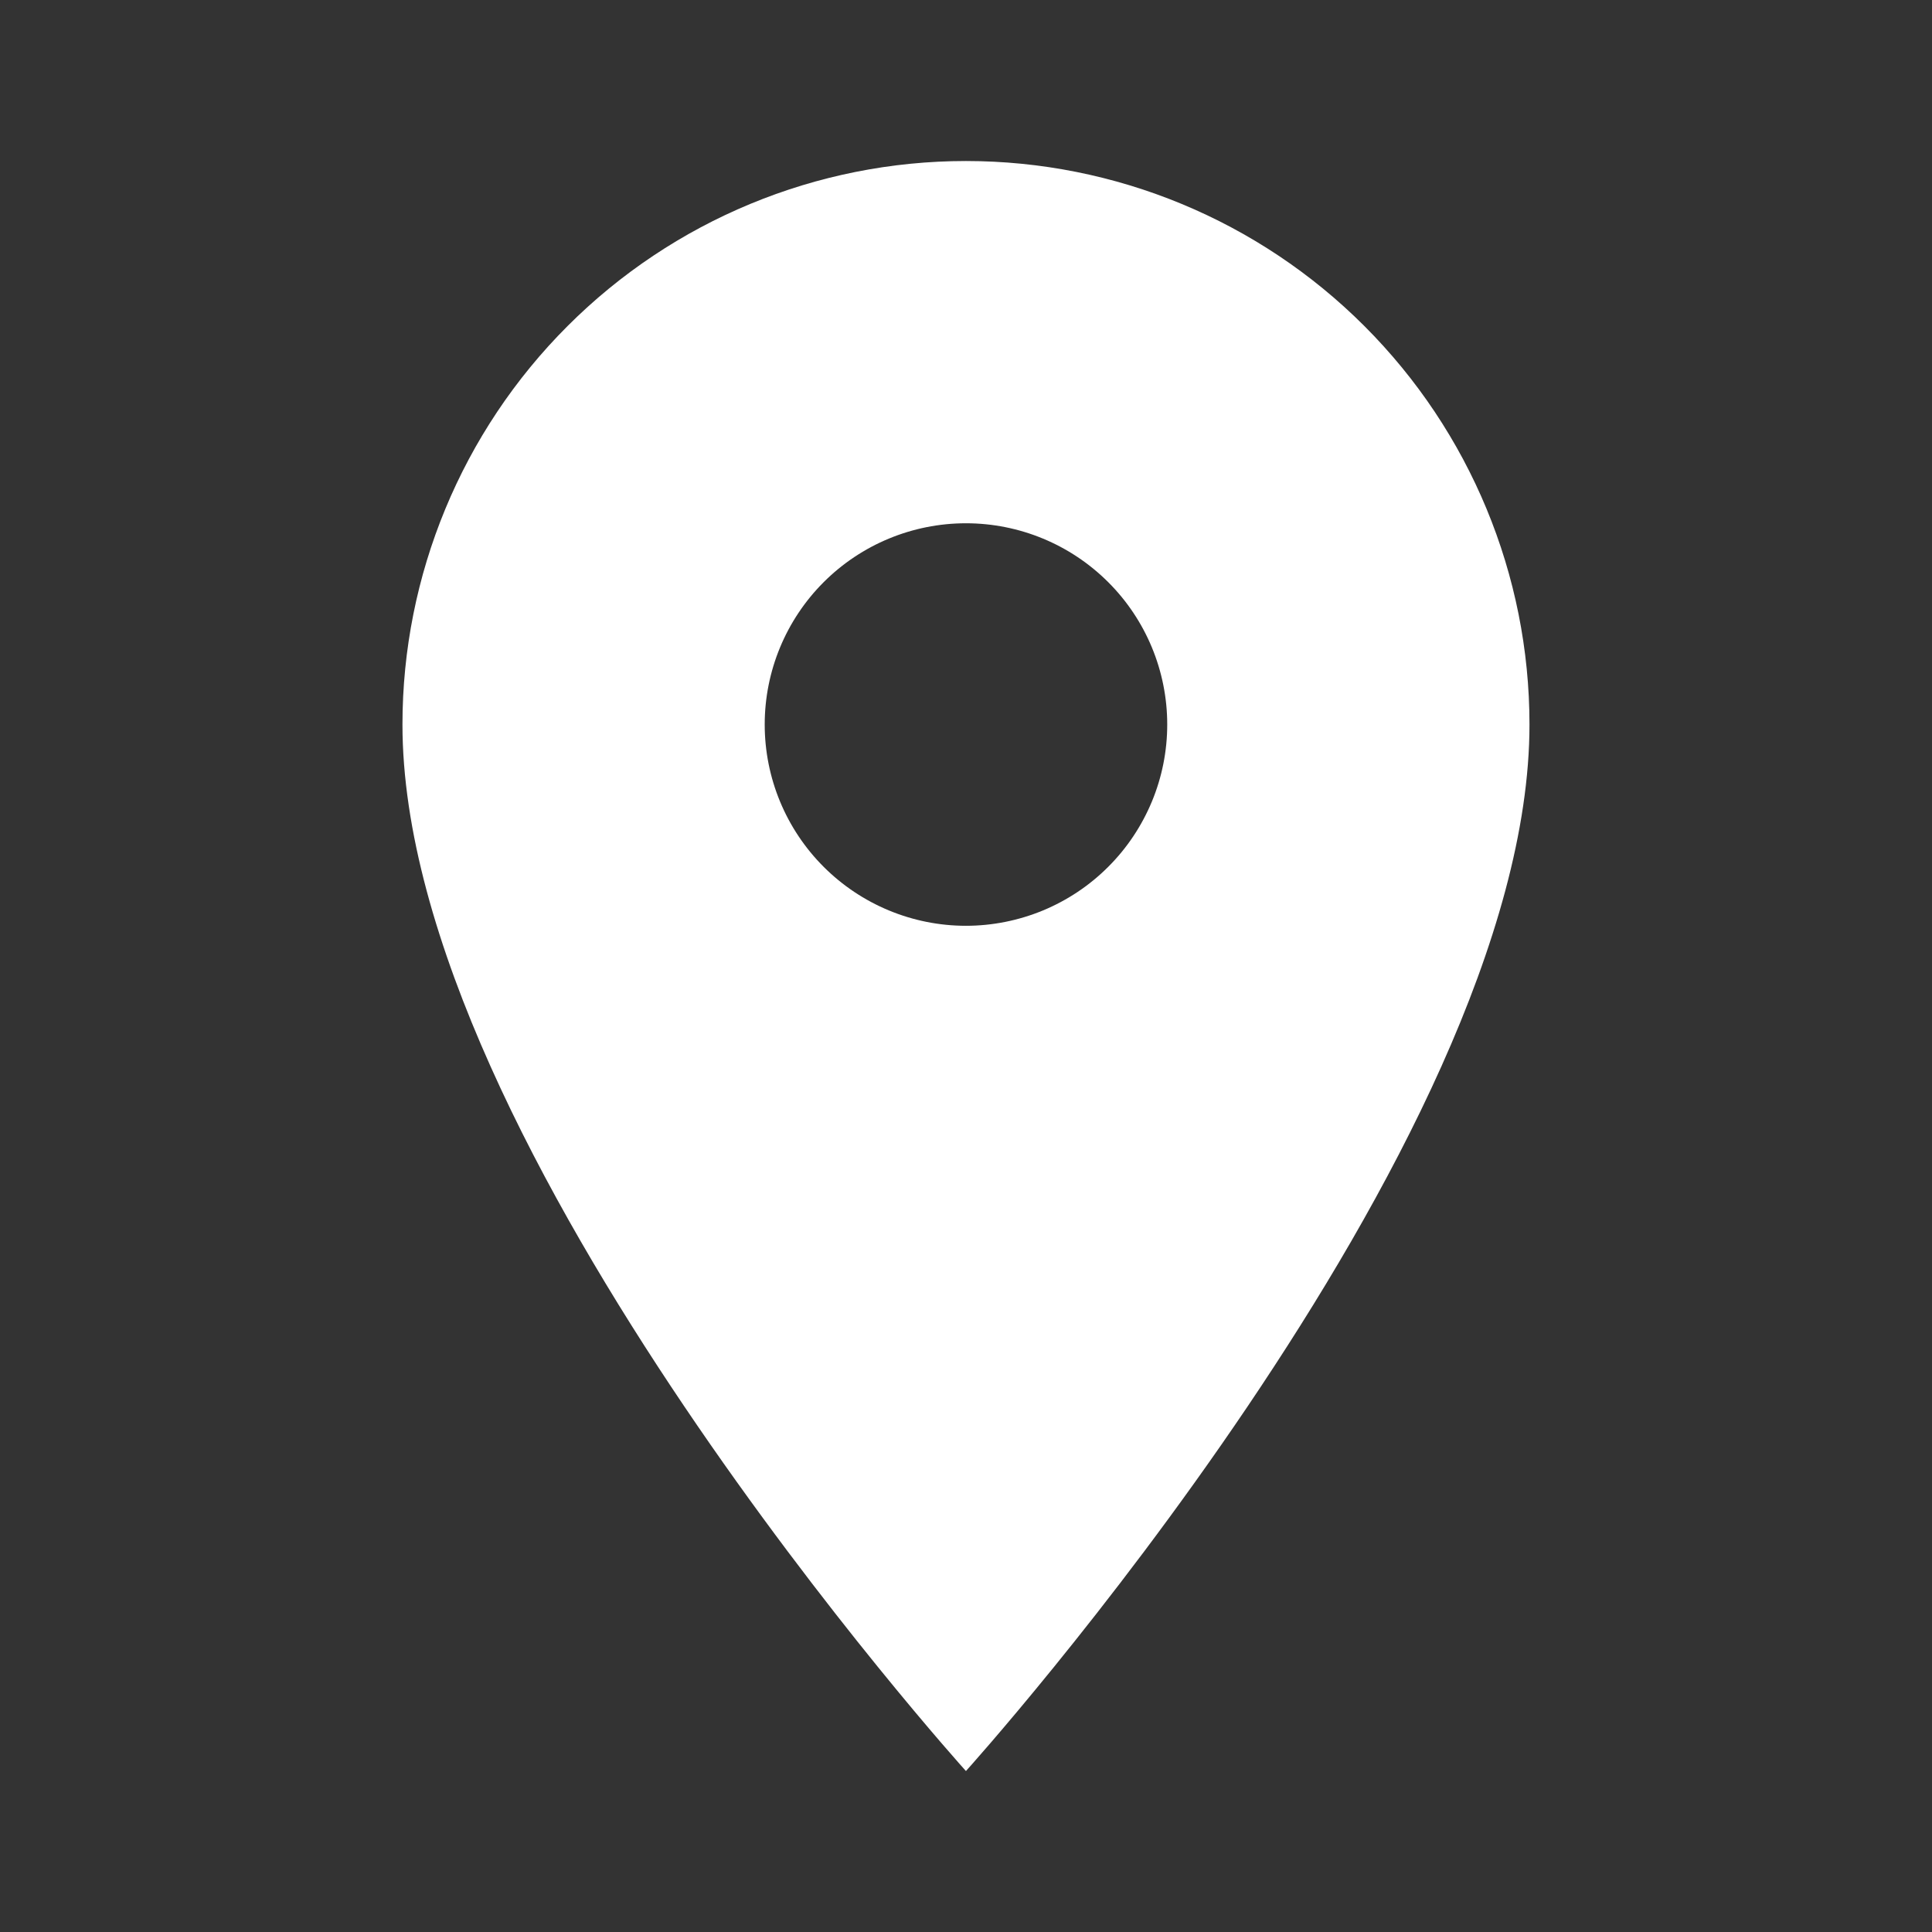 <svg width="32" height="32" viewBox="0 0 32 32" fill="none" xmlns="http://www.w3.org/2000/svg">
<rect x="0" y="0" width="32" height="32" fill="#333333" stroke="none"/>
<path d="M15.999 15.334C15.115 15.334 14.267 14.982 13.642 14.357C13.017 13.732 12.666 12.884 12.666 12C12.666 11.116 13.017 10.268 13.642 9.643C14.267 9.018 15.115 8.667 15.999 8.667C16.883 8.667 17.731 9.018 18.356 9.643C18.982 10.268 19.333 11.116 19.333 12C19.333 12.438 19.247 12.871 19.079 13.276C18.911 13.68 18.666 14.048 18.356 14.357C18.047 14.667 17.679 14.912 17.275 15.08C16.87 15.247 16.437 15.334 15.999 15.334ZM15.999 2.667C13.524 2.667 11.15 3.65 9.4 5.401C7.649 7.151 6.666 9.525 6.666 12C6.666 19 15.999 29.334 15.999 29.334C15.999 29.334 25.333 19 25.333 12C25.333 9.525 24.349 7.151 22.599 5.401C20.849 3.65 18.475 2.667 15.999 2.667Z" fill="white"/>
</svg>
